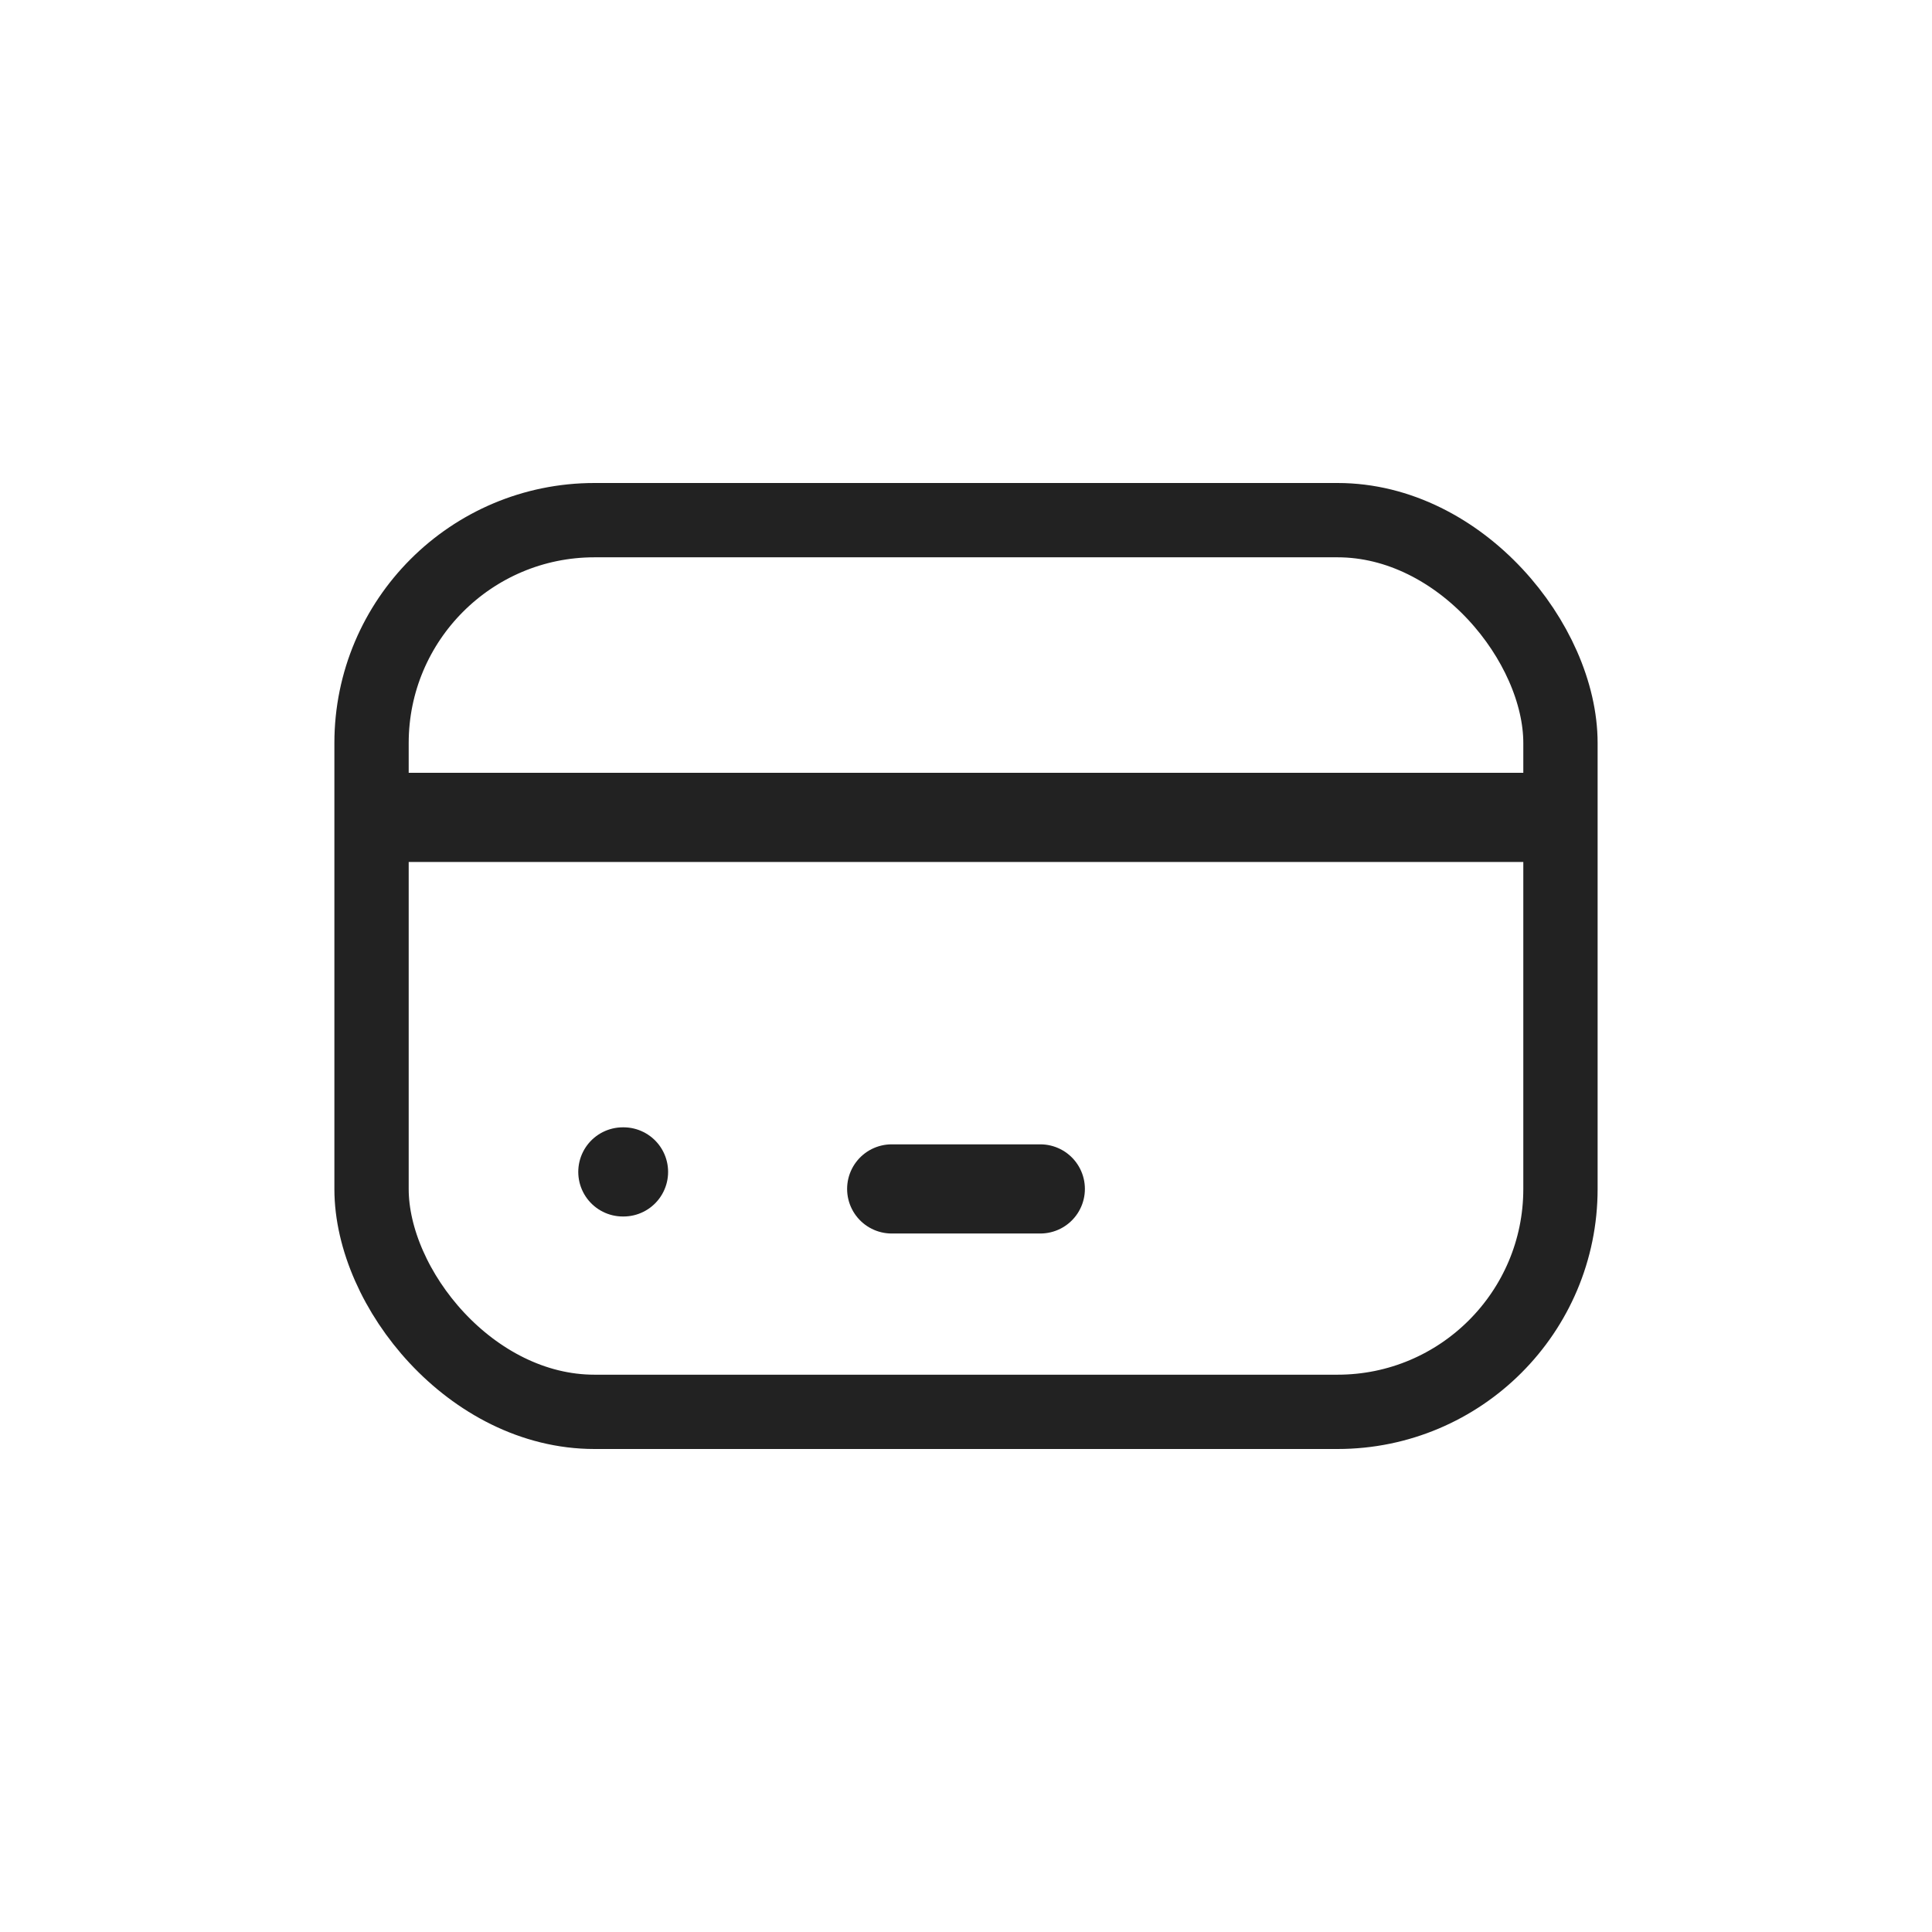 <svg xmlns="http://www.w3.org/2000/svg" width="26" height="26" viewBox="0 0 26 26">
  <g id="Group_14409" data-name="Group 14409" transform="translate(-584 -137)">
    <rect id="Rectangle_4238" data-name="Rectangle 4238" width="26" height="26" transform="translate(584 137)" fill="rgba(255,255,255,0.2)" opacity="0"/>
    <g id="Group_14404" data-name="Group 14404" transform="translate(0.687 0.534)">
      <rect id="Rectangle_4131" data-name="Rectangle 4131" width="16" height="12" rx="3" transform="translate(588.313 143.466)" fill="none" stroke="#222" stroke-linecap="round" stroke-linejoin="round" stroke-width="1"/>
      <line id="Line_31" data-name="Line 31" x2="16" transform="translate(588.313 147.466)" fill="none" stroke="#222" stroke-linejoin="round" stroke-width="1.2"/>
      <line id="Line_32" data-name="Line 32" x2="0.009" transform="translate(591.695 152.237)" fill="none" stroke="#222" stroke-linecap="round" stroke-linejoin="round" stroke-width="1.2"/>
      <line id="Line_33" data-name="Line 33" x2="2" transform="translate(595.313 152.466)" fill="none" stroke="#222" stroke-linecap="round" stroke-linejoin="round" stroke-width="1.2"/>
    </g>
  </g>
</svg>
